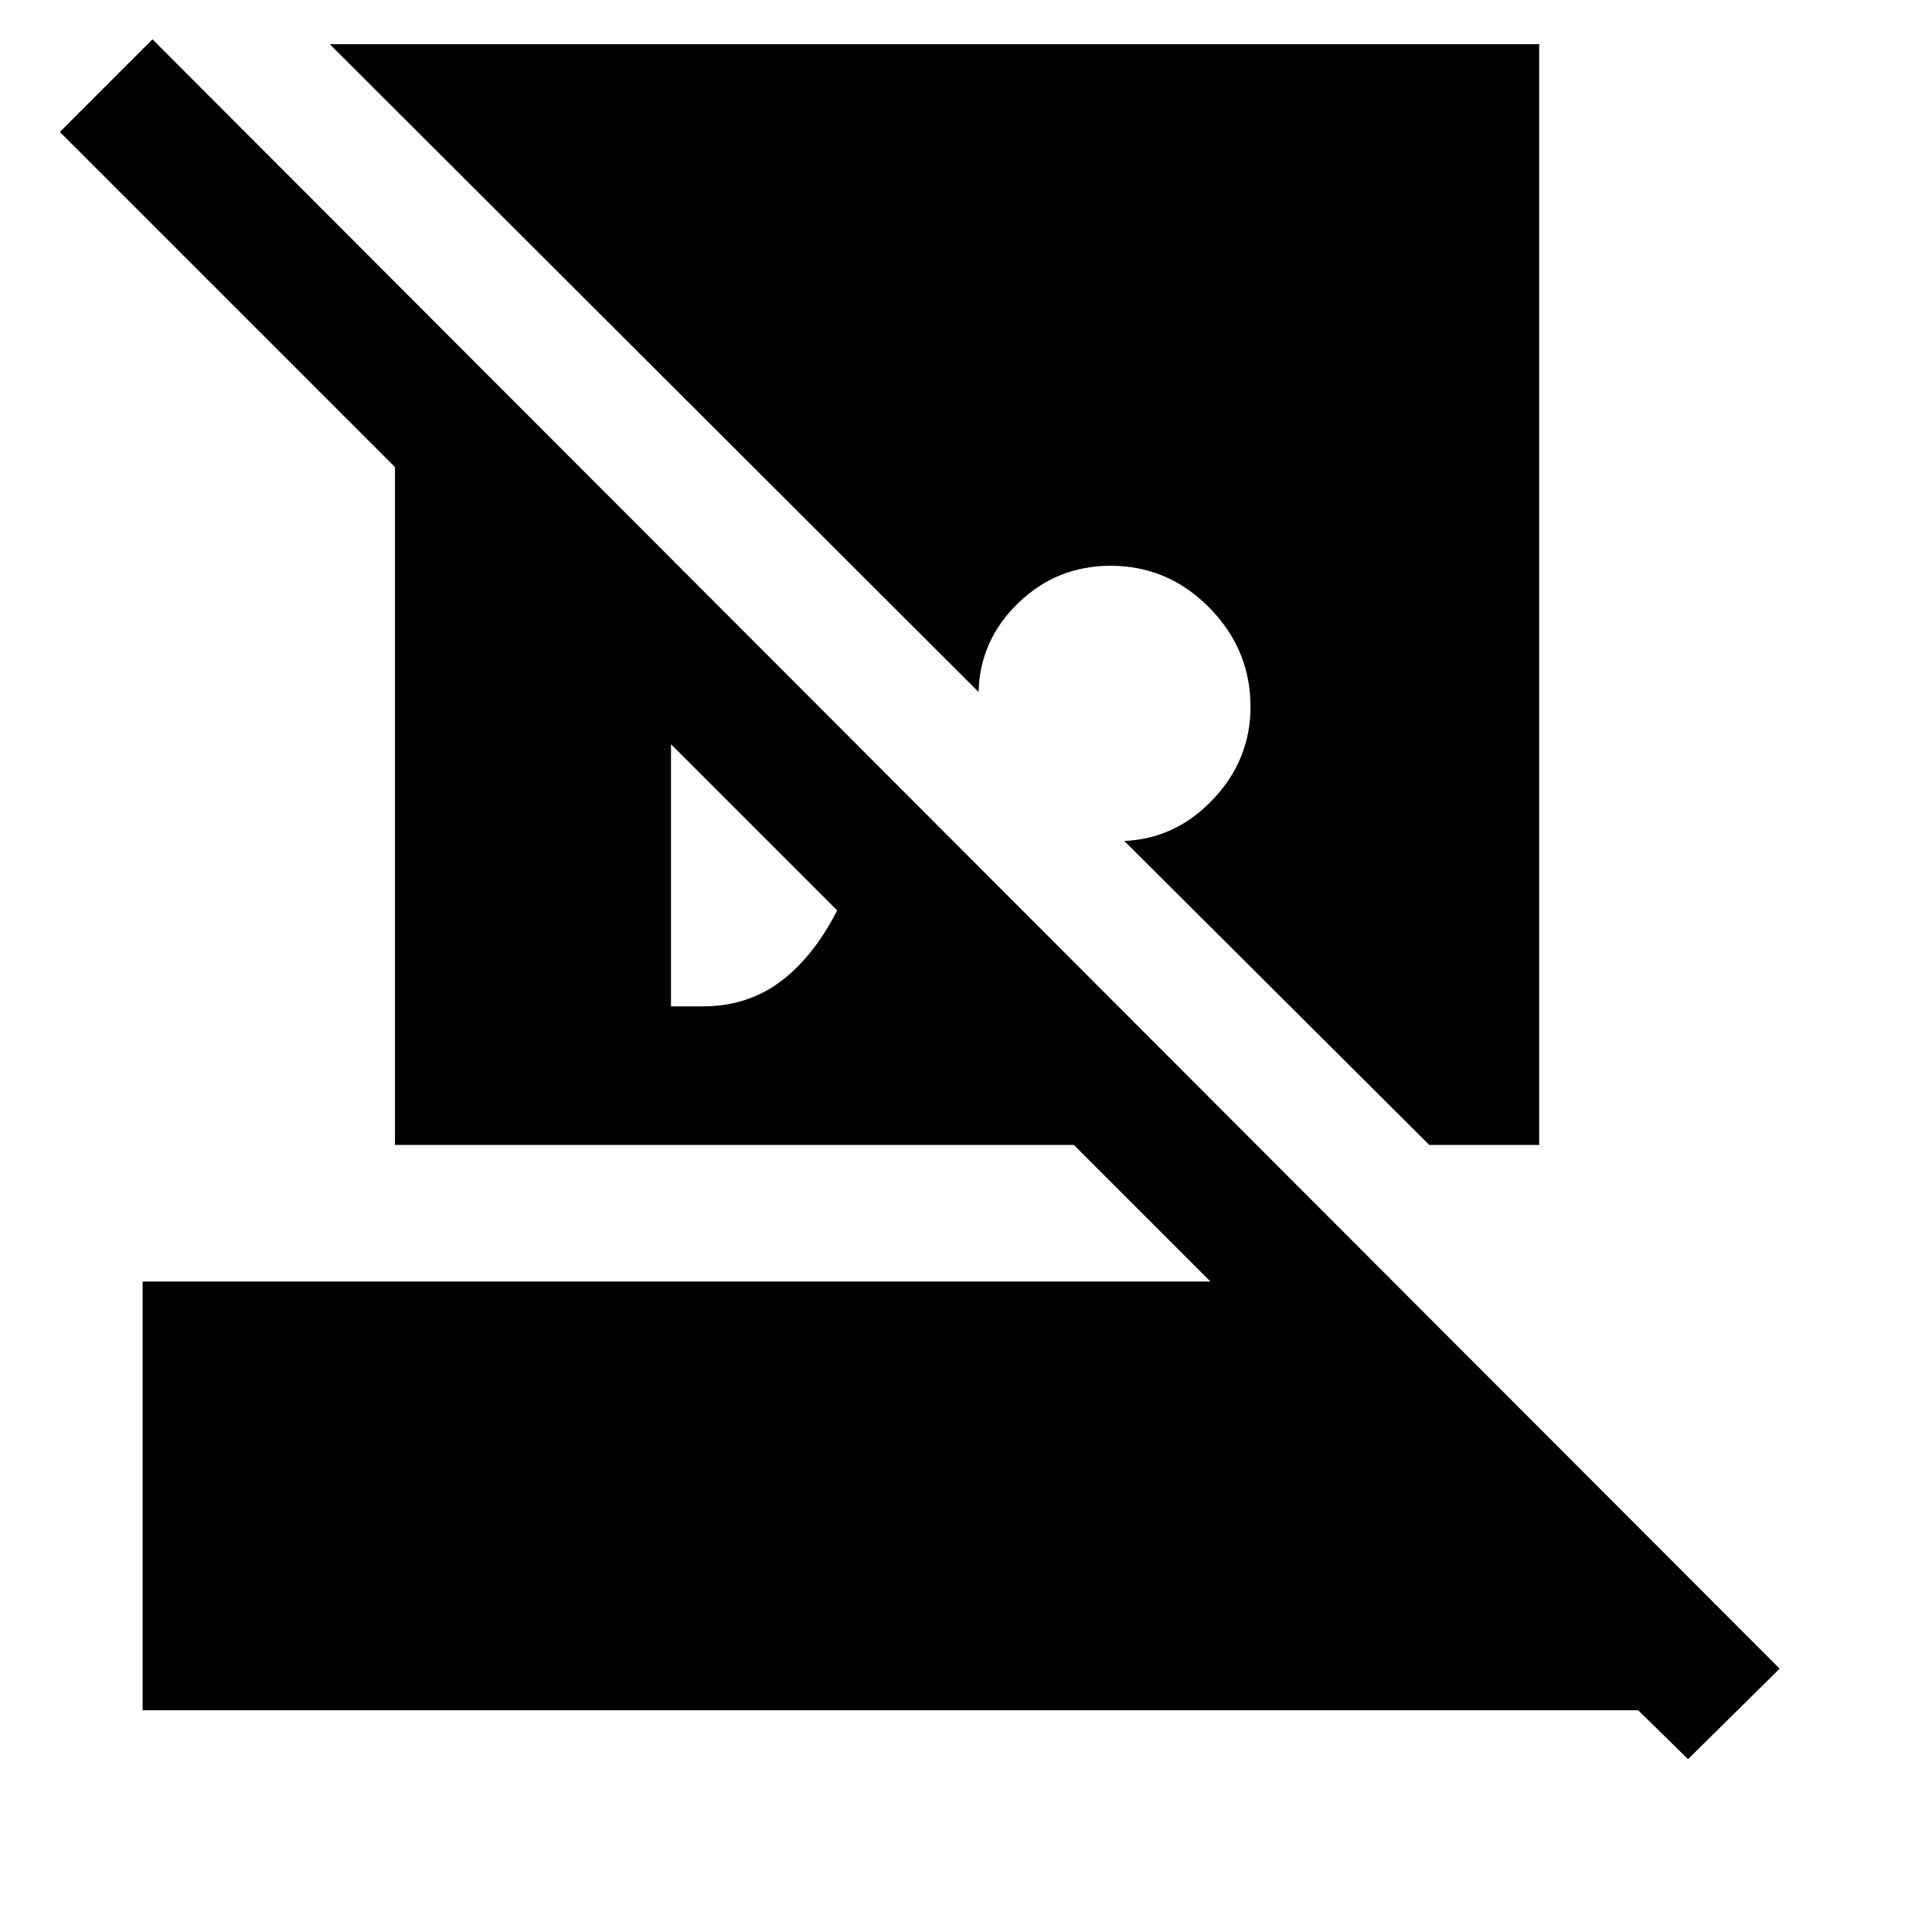 <svg xmlns="http://www.w3.org/2000/svg" height="48" viewBox="0 -960 960 960" width="48"><path d="m838.78-85.89-24.8-24.3H70.87V-323.2h530.61l-67.89-67.89H196.26v-336.82L29.74-894.43l46.02-46.03L884.3-130.85l-45.52 44.96ZM764.8-938.07v546.98h-54.6L558.65-542.13q25.68-1.13 44.2-20.78 18.52-19.66 18.52-45.89 0-28.5-20.5-49.29-20.5-20.78-49-20.78-26.8 0-45.92 18.52t-19.69 44.2L163.85-938.07H764.8ZM333.41-459.93h15.79q21.93 0 38.37-12.16Q404-484.24 416-507.61l-82.59-82.59v130.27Z"/></svg>